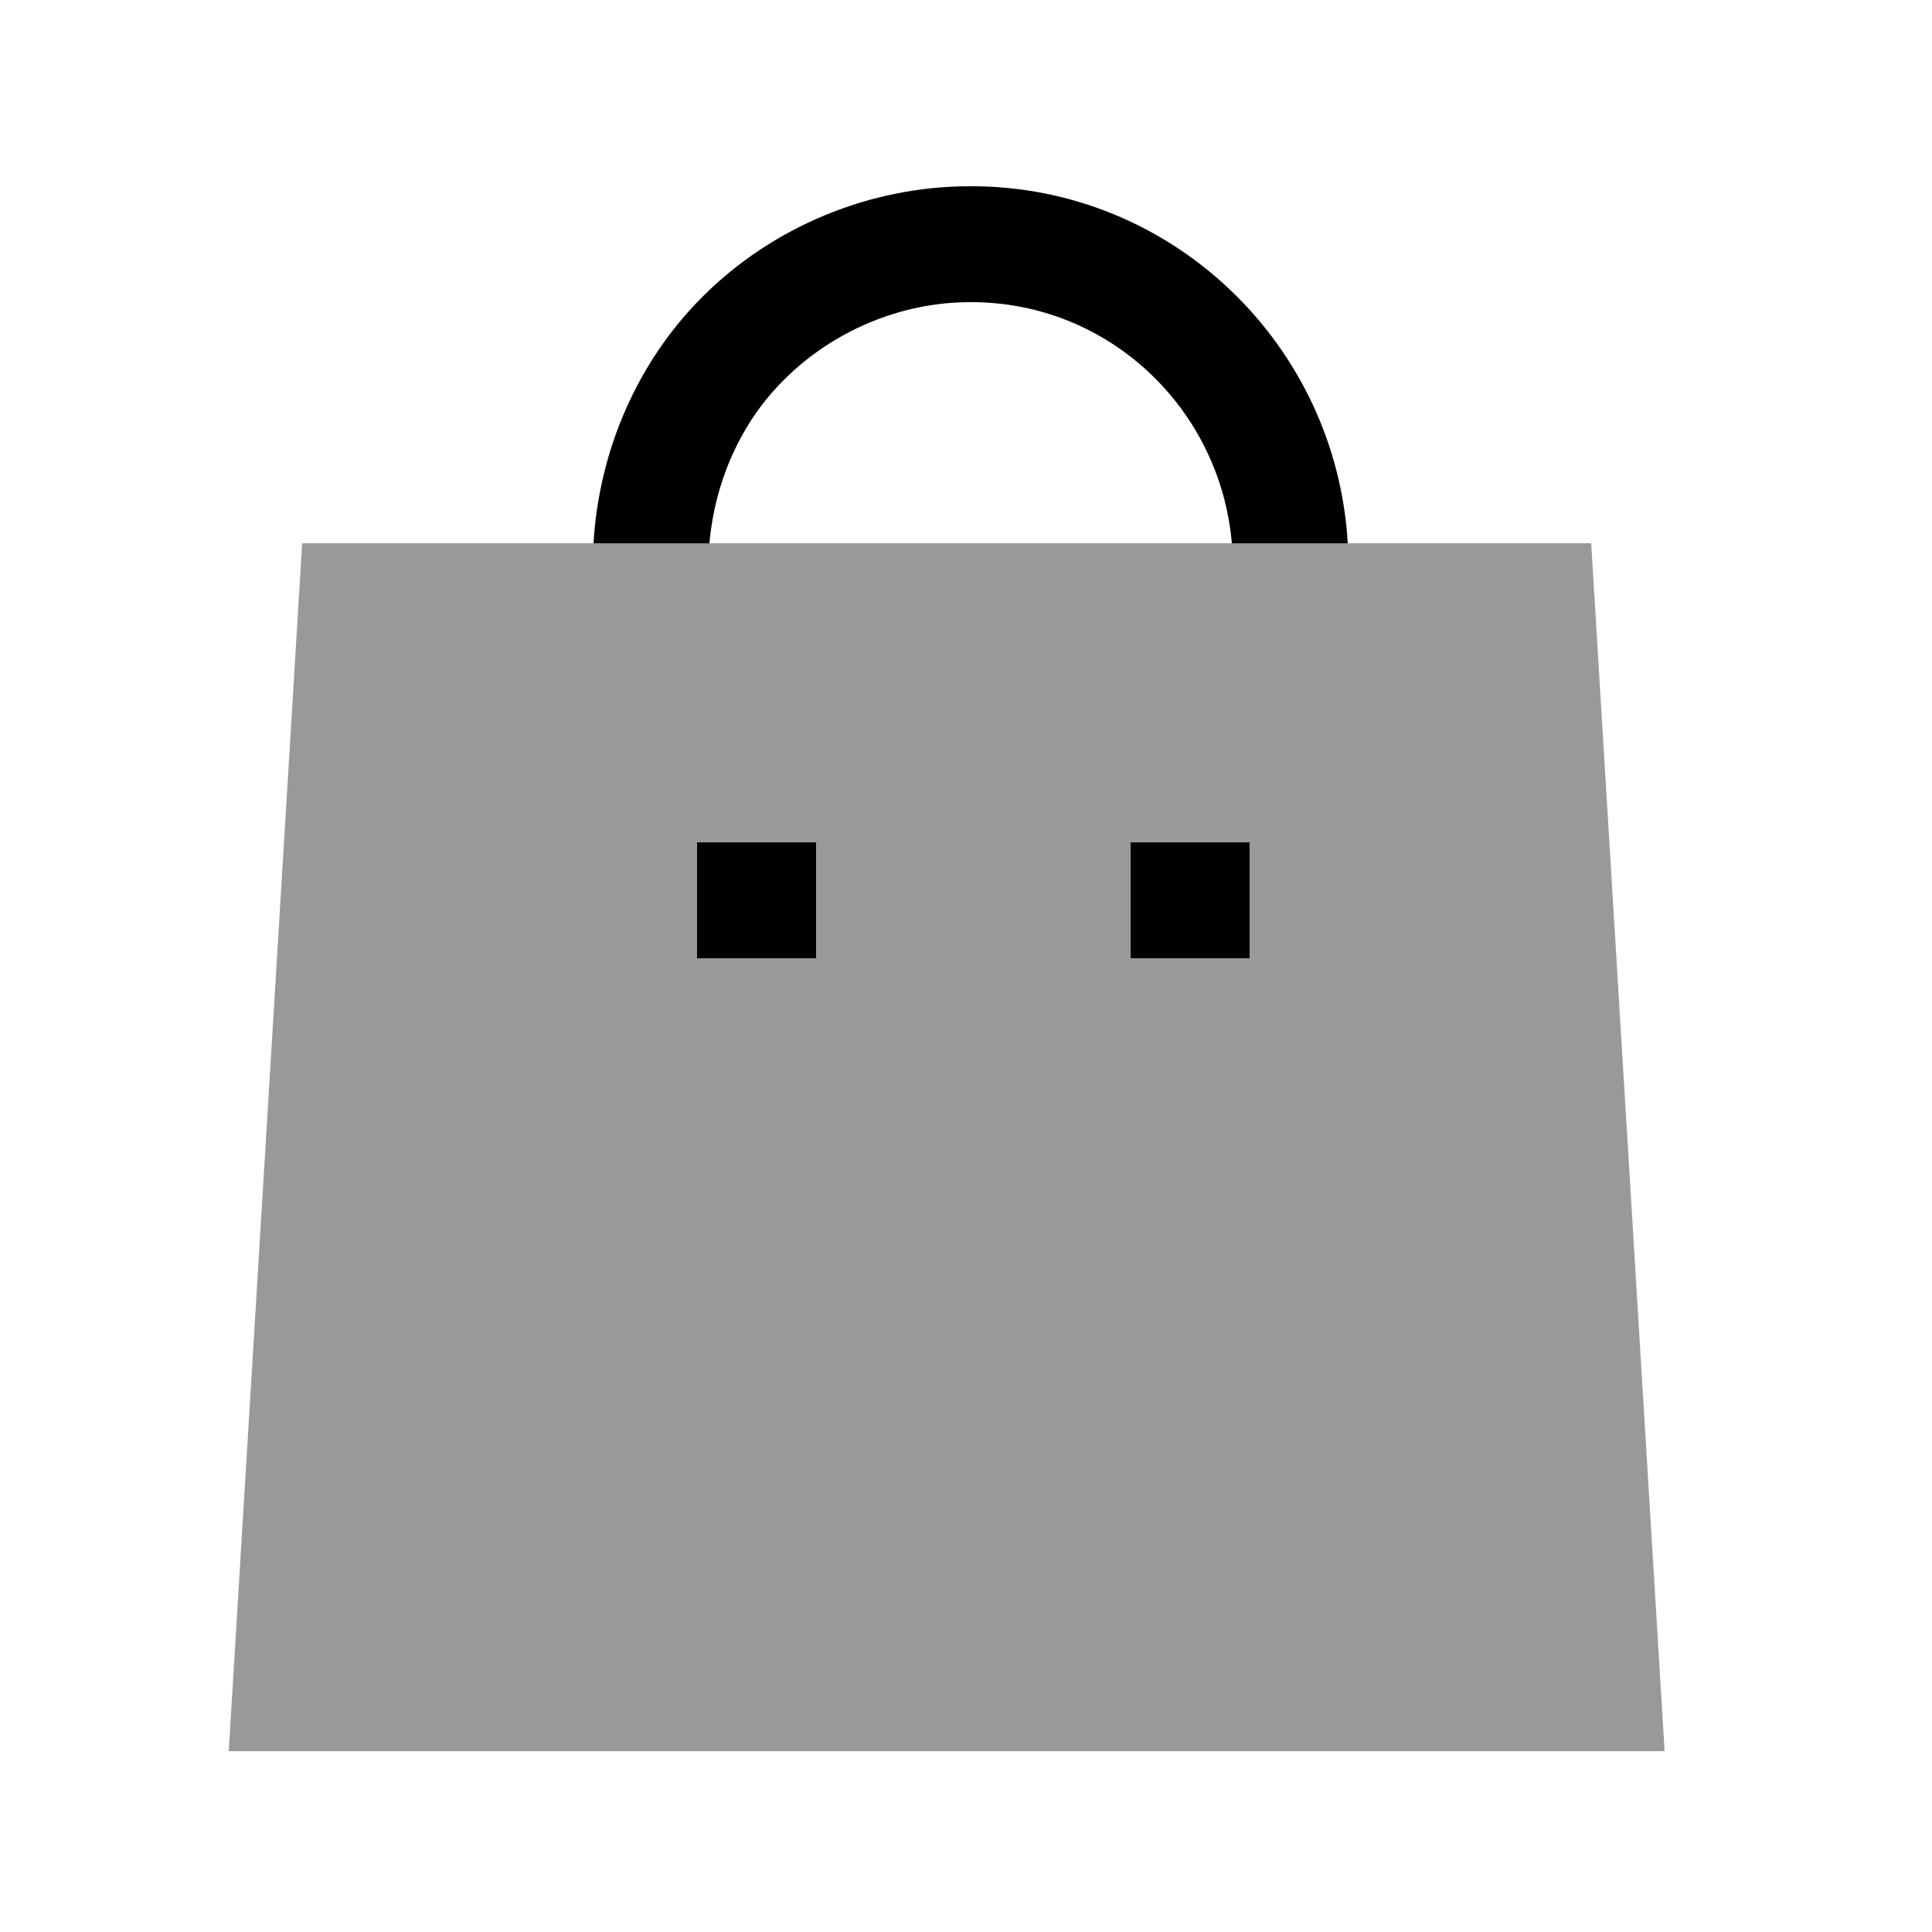 <svg width="25" height="25" viewBox="0 0 25 25" fill="none" xmlns="http://www.w3.org/2000/svg">
<path opacity="0.4" d="M2.96 22.66L3.91 7.03H20.59L21.54 22.66H2.96Z" fill="black"/>
<path d="M10.15 4.91C10.78 4.28 11.66 3.91 12.55 3.91H12.57C14.35 3.91 15.79 5.29 15.94 7.03H17.44C17.29 4.46 15.17 2.41 12.57 2.41H12.55C11.26 2.41 10 2.93 9.09 3.84C8.24 4.69 7.75 5.84 7.68 7.03H9.18C9.25 6.24 9.58 5.47 10.15 4.91Z" fill="black"/>
<path d="M9.02 12.4H10.56V10.9H9.02V12.4Z" fill="black"/>
<path d="M14.63 12.4H16.17V10.9H14.63V12.4Z" fill="black"/>
</svg>